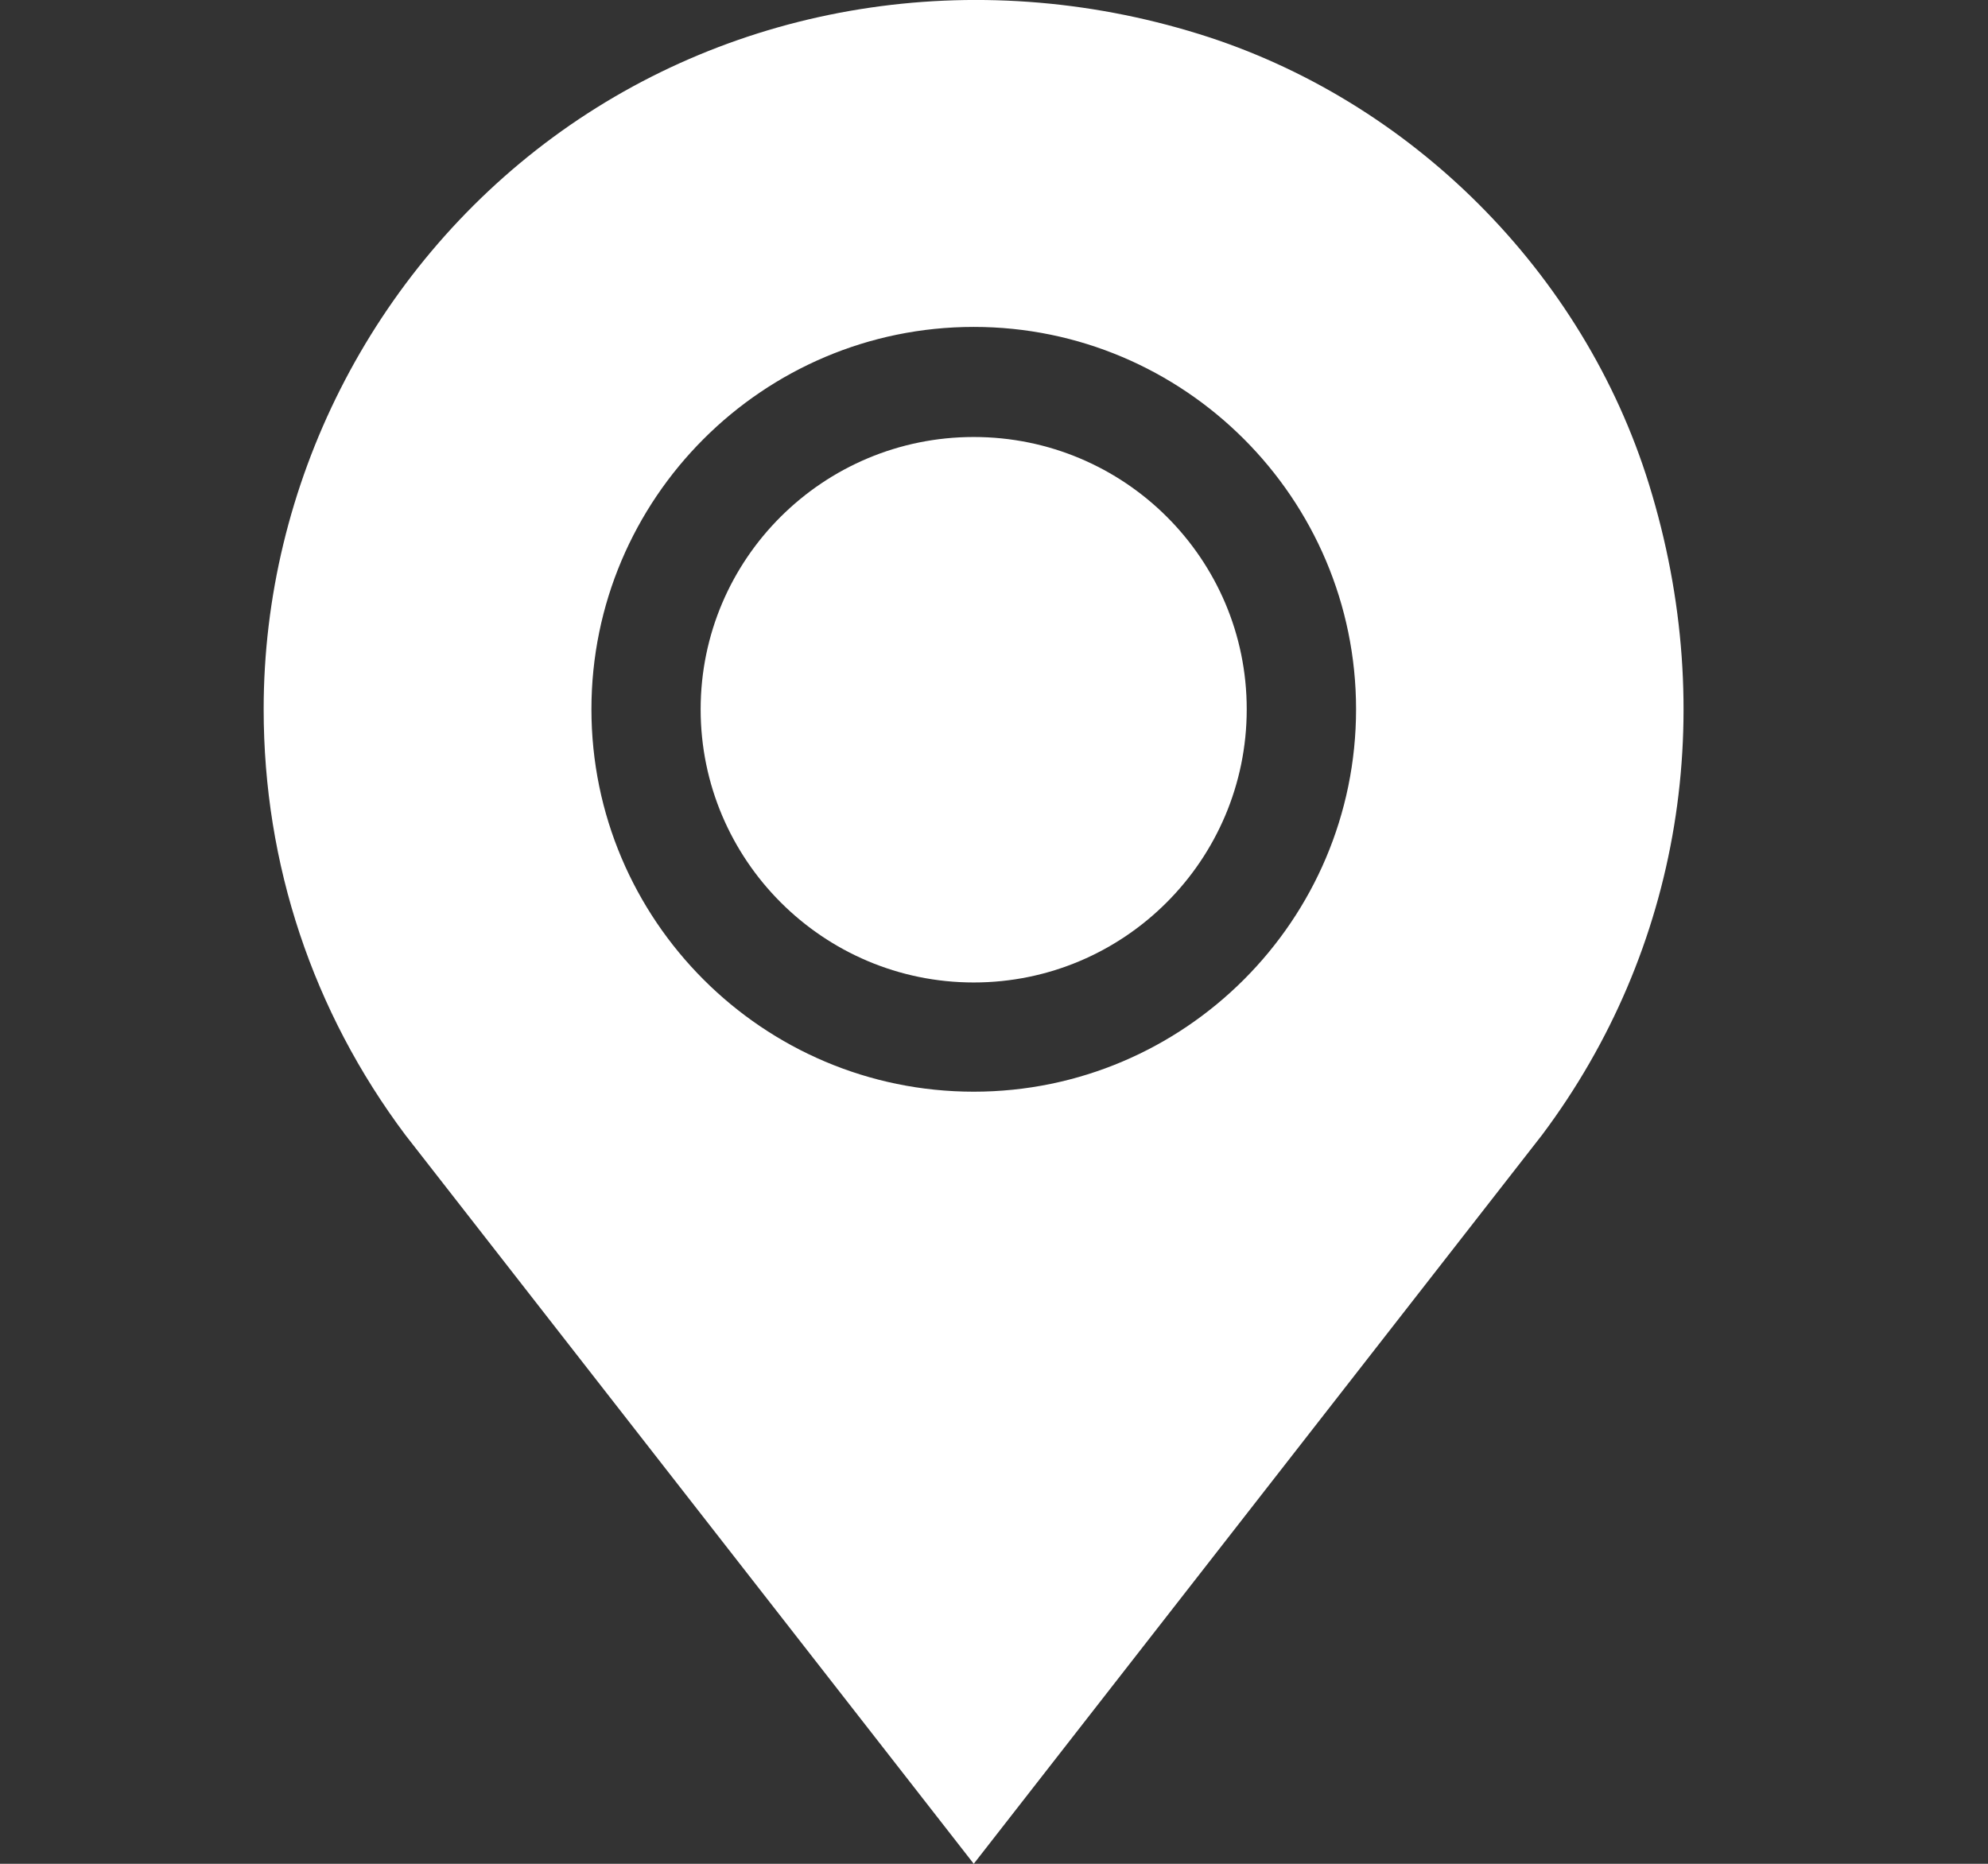 <svg width="16" height="15" viewBox="0 0 16 15" fill="none" xmlns="http://www.w3.org/2000/svg">
<rect x="0" y="0" width="16" height="15" fill="#333333" stroke="none"/>
<g clip-path="url(#clip0_1_724)">
<path d="M13.272 3.899C12.744 2.191 11.355 0.802 9.647 0.273C7.84 -0.287 5.917 0.025 4.449 1.106C2.992 2.18 2.122 3.901 2.122 5.708C2.122 6.956 2.517 8.14 3.263 9.135L7.837 15L12.411 9.134C13.527 7.645 13.841 5.737 13.272 3.899ZM7.837 8.786C6.14 8.786 4.76 7.405 4.76 5.708C4.76 4.012 6.14 2.631 7.837 2.631C9.533 2.631 10.914 4.012 10.914 5.708C10.914 7.405 9.533 8.786 7.837 8.786Z" fill="white"/>
<path d="M7.837 3.517C6.625 3.517 5.639 4.497 5.639 5.709C5.639 6.921 6.625 7.907 7.837 7.907C9.049 7.907 10.034 6.921 10.034 5.709C10.035 4.497 9.049 3.517 7.837 3.517Z" fill="white"/>
</g>
<defs>
<clipPath id="clip0_1_724">
<rect width="15" height="15" fill="white" transform="translate(0.336)"/>
</clipPath>
</defs>
</svg>
